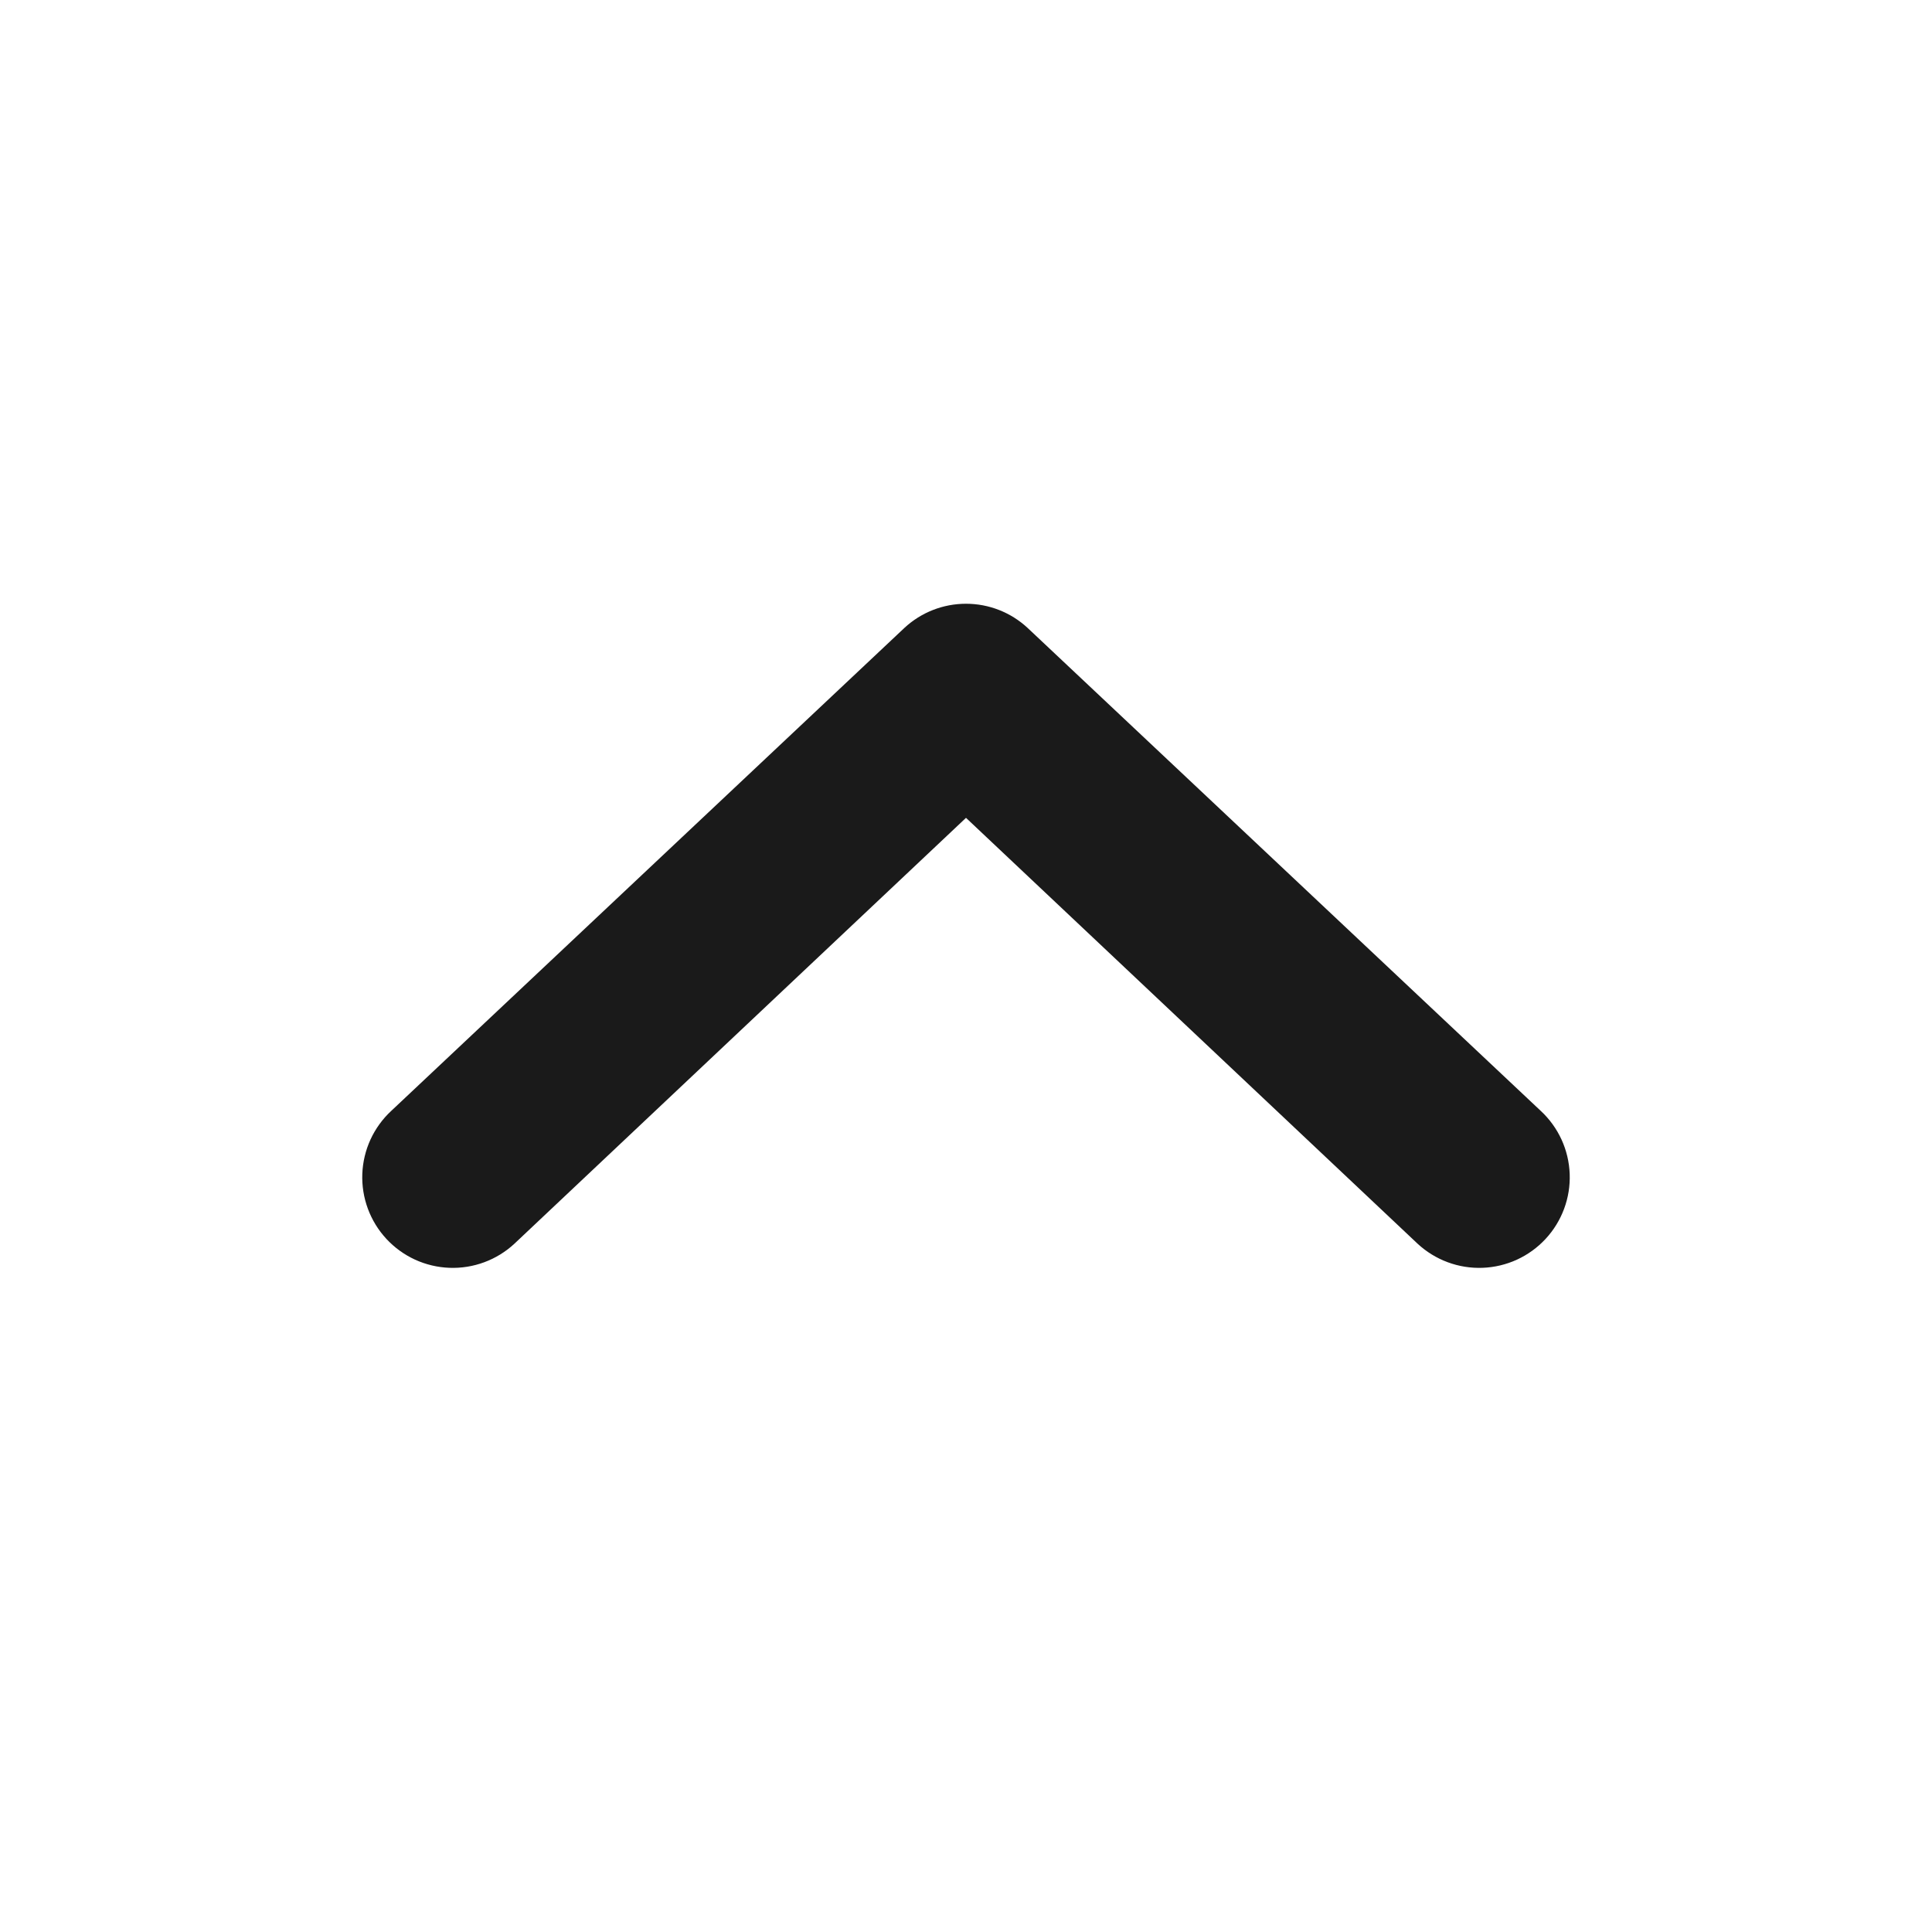 <svg width="64" height="64" viewBox="0 0 64 64" fill="none" xmlns="http://www.w3.org/2000/svg">
<path d="M12.8 41.04C13.068 41.329 13.39 41.562 13.748 41.727C14.106 41.891 14.493 41.983 14.887 41.998C15.28 42.013 15.673 41.95 16.043 41.813C16.412 41.676 16.751 41.468 17.04 41.2L32 27.092L46.96 41.2C47.249 41.468 47.588 41.676 47.957 41.813C48.327 41.95 48.719 42.013 49.113 41.998C49.507 41.983 49.894 41.891 50.252 41.727C50.61 41.562 50.932 41.329 51.2 41.04C51.468 40.751 51.676 40.412 51.813 40.043C51.95 39.673 52.013 39.281 51.998 38.887C51.983 38.493 51.891 38.106 51.727 37.748C51.562 37.39 51.329 37.068 51.04 36.8L34.04 20.8C33.485 20.285 32.757 20 32 20C31.243 20 30.515 20.285 29.96 20.8L12.96 36.8C12.671 37.068 12.438 37.39 12.273 37.748C12.109 38.106 12.017 38.493 12.002 38.887C11.987 39.281 12.05 39.673 12.187 40.043C12.324 40.412 12.532 40.751 12.8 41.04Z" fill="#1A1A1A"/>
</svg>
